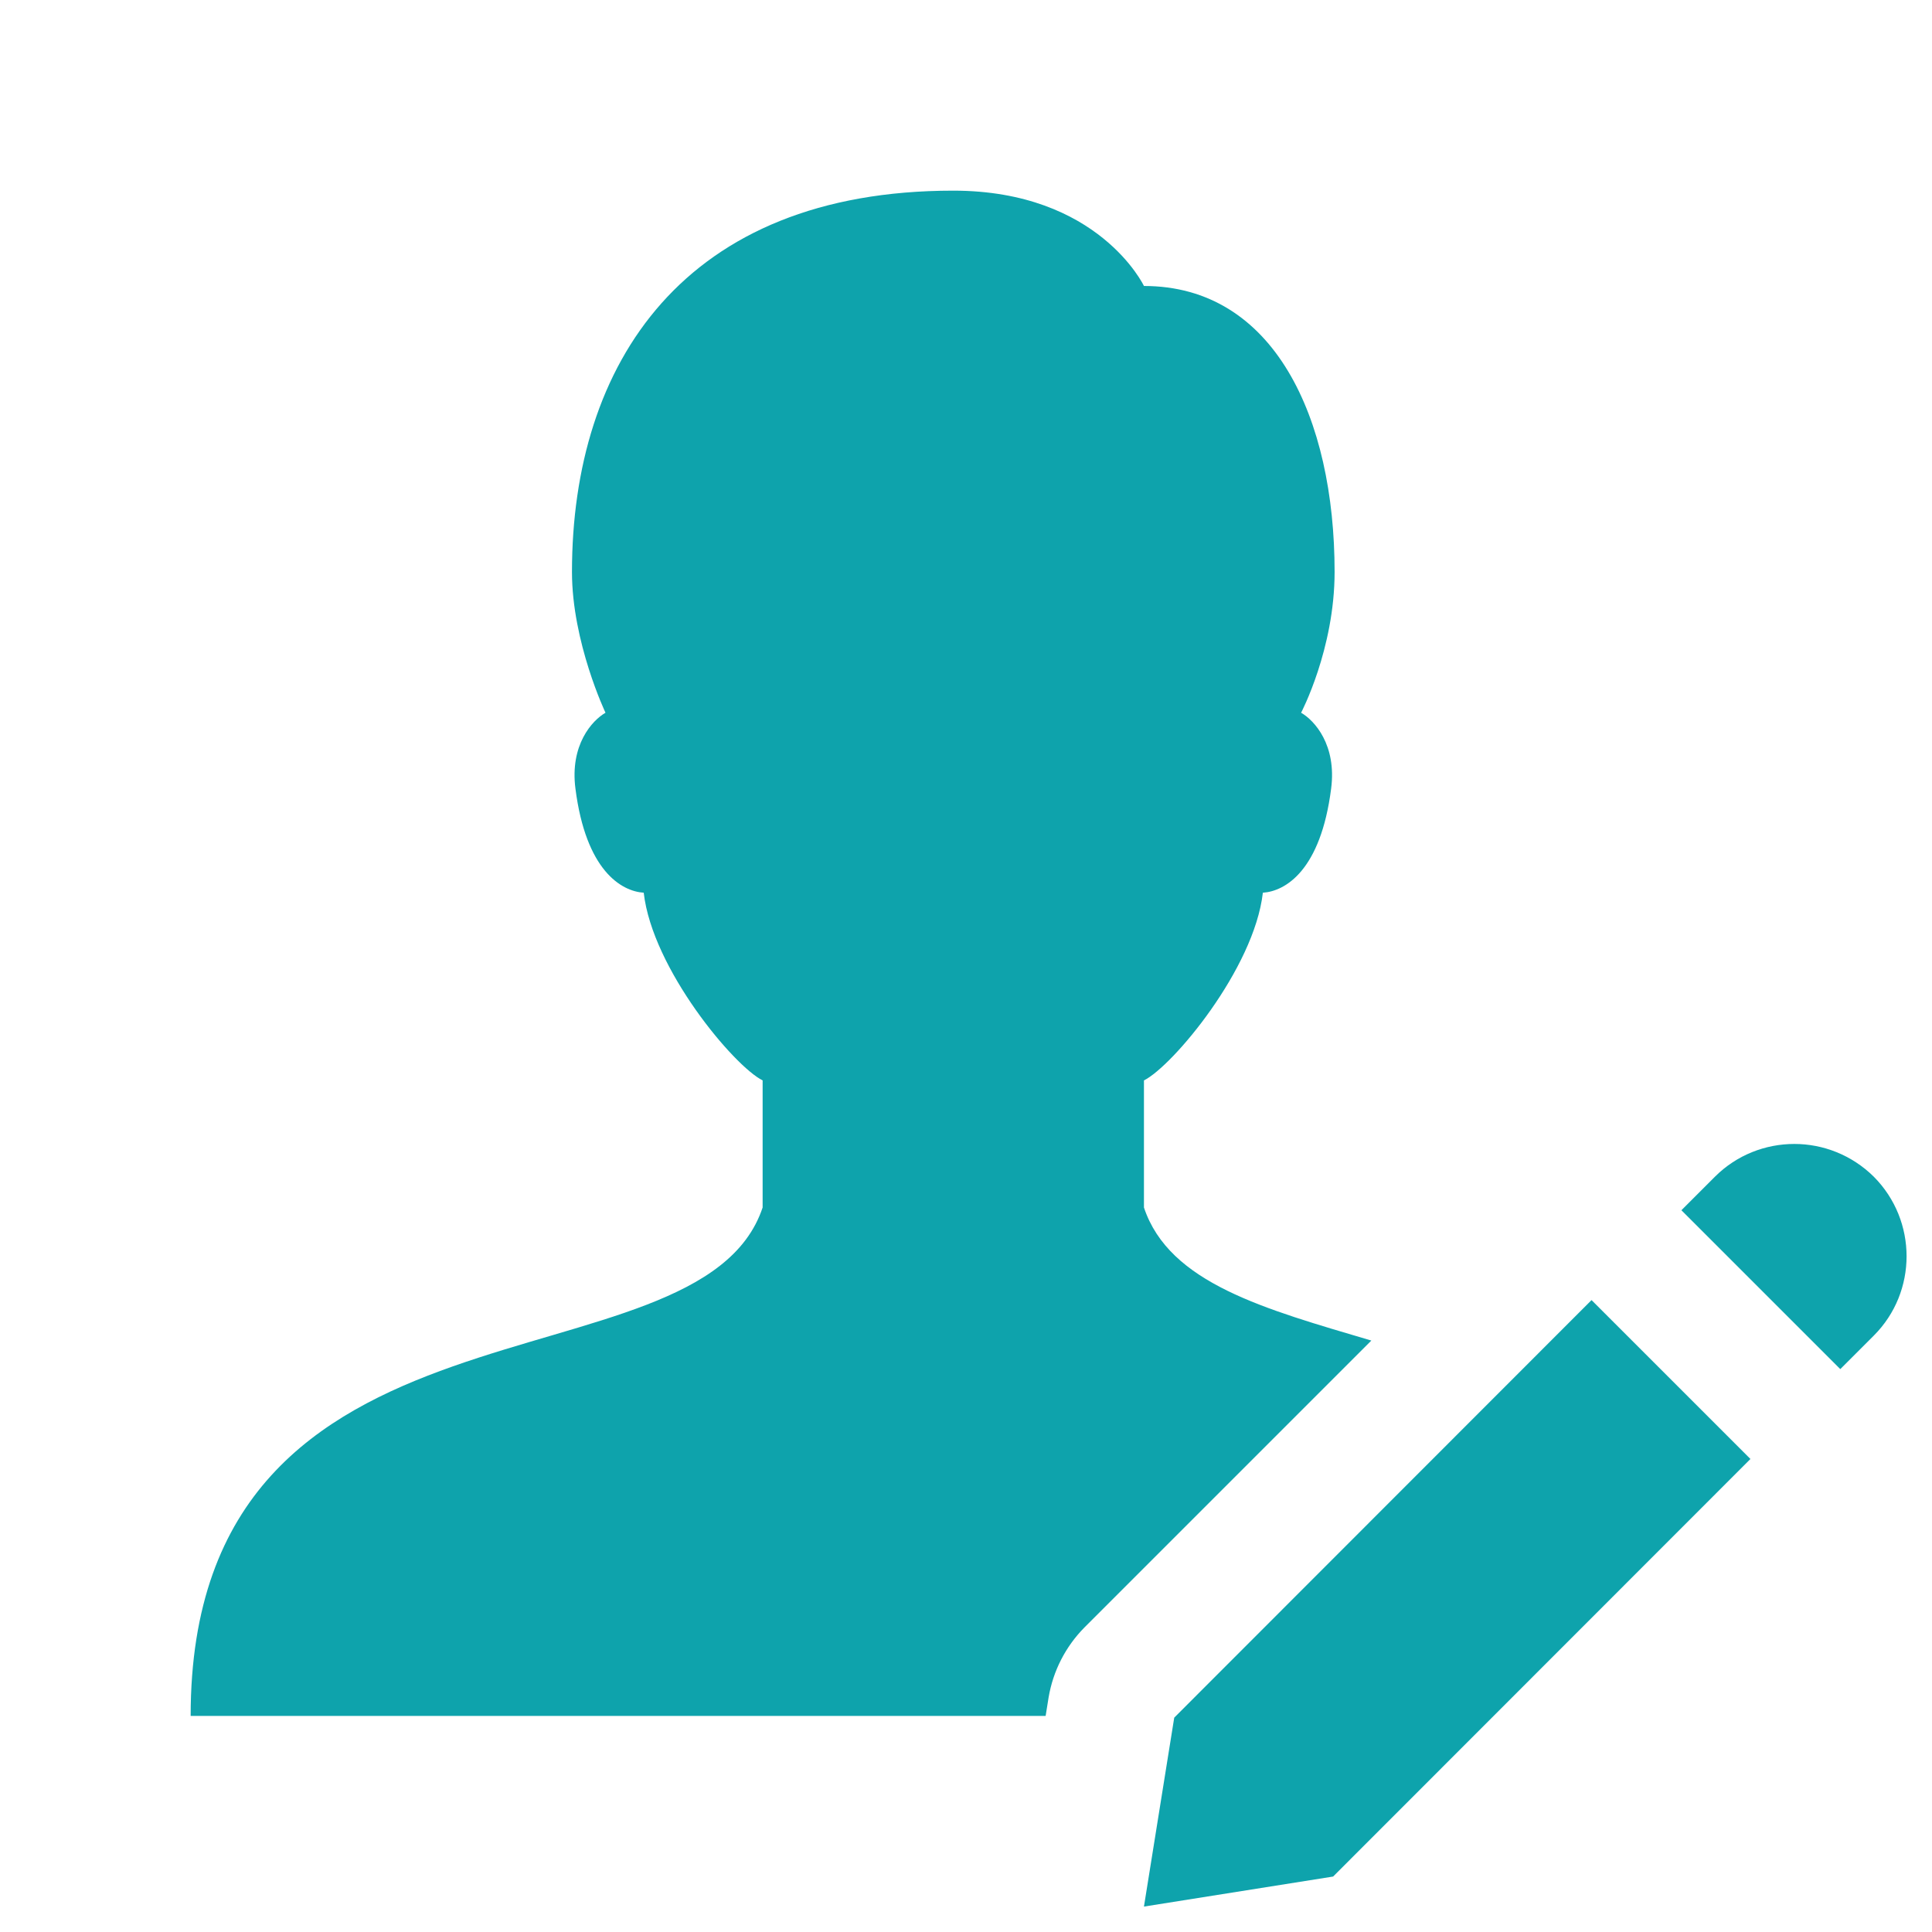 <?xml version="1.0" encoding="UTF-8"?>
<svg xmlns="http://www.w3.org/2000/svg" xmlns:xlink="http://www.w3.org/1999/xlink" width="480pt" height="480pt" viewBox="0 0 480 480" version="1.1">
<g id="surface1">
<path style=" stroke:none;fill-rule:nonzero;fill:#0EA3AC;fill-opacity:1;" d="M 236.844 47.367 C 169.859 47.367 142.105 90.359 142.105 142.105 C 142.105 159.559 150.434 177.078 150.434 177.078 C 147.102 178.988 141.551 185.094 142.969 195.949 C 145.559 216.242 154.316 221.422 159.93 221.793 C 162.09 240.727 182.379 264.906 189.473 268.422 L 189.473 300 C 173.684 347.367 47.367 315.789 47.367 426.316 L 259.785 426.316 L 260.527 421.691 C 261.637 415.152 264.719 409.109 269.406 404.359 L 340.707 333.059 C 314.309 325.227 290.5 318.875 284.211 300 L 284.211 268.422 C 291.305 264.906 311.594 240.727 313.754 221.793 C 319.367 221.422 328.125 216.242 330.715 195.949 C 332.133 185.094 326.582 178.988 323.254 177.078 C 323.254 177.078 331.578 161.285 331.578 142.105 C 331.578 103.805 316.531 71.051 284.211 71.051 C 284.211 71.051 272.984 47.367 236.844 47.367 Z M 445.805 284.211 C 438.652 284.211 431.496 286.926 426.07 292.352 L 417.742 300.68 L 457.215 340.152 L 465.543 331.824 C 476.398 320.969 476.398 303.27 465.543 292.352 C 460.055 286.926 452.898 284.211 445.805 284.211 Z M 395.414 323.004 L 291.734 426.746 L 284.211 473.684 L 331.207 466.223 L 434.891 362.48 Z "/>
</g>
</svg>
